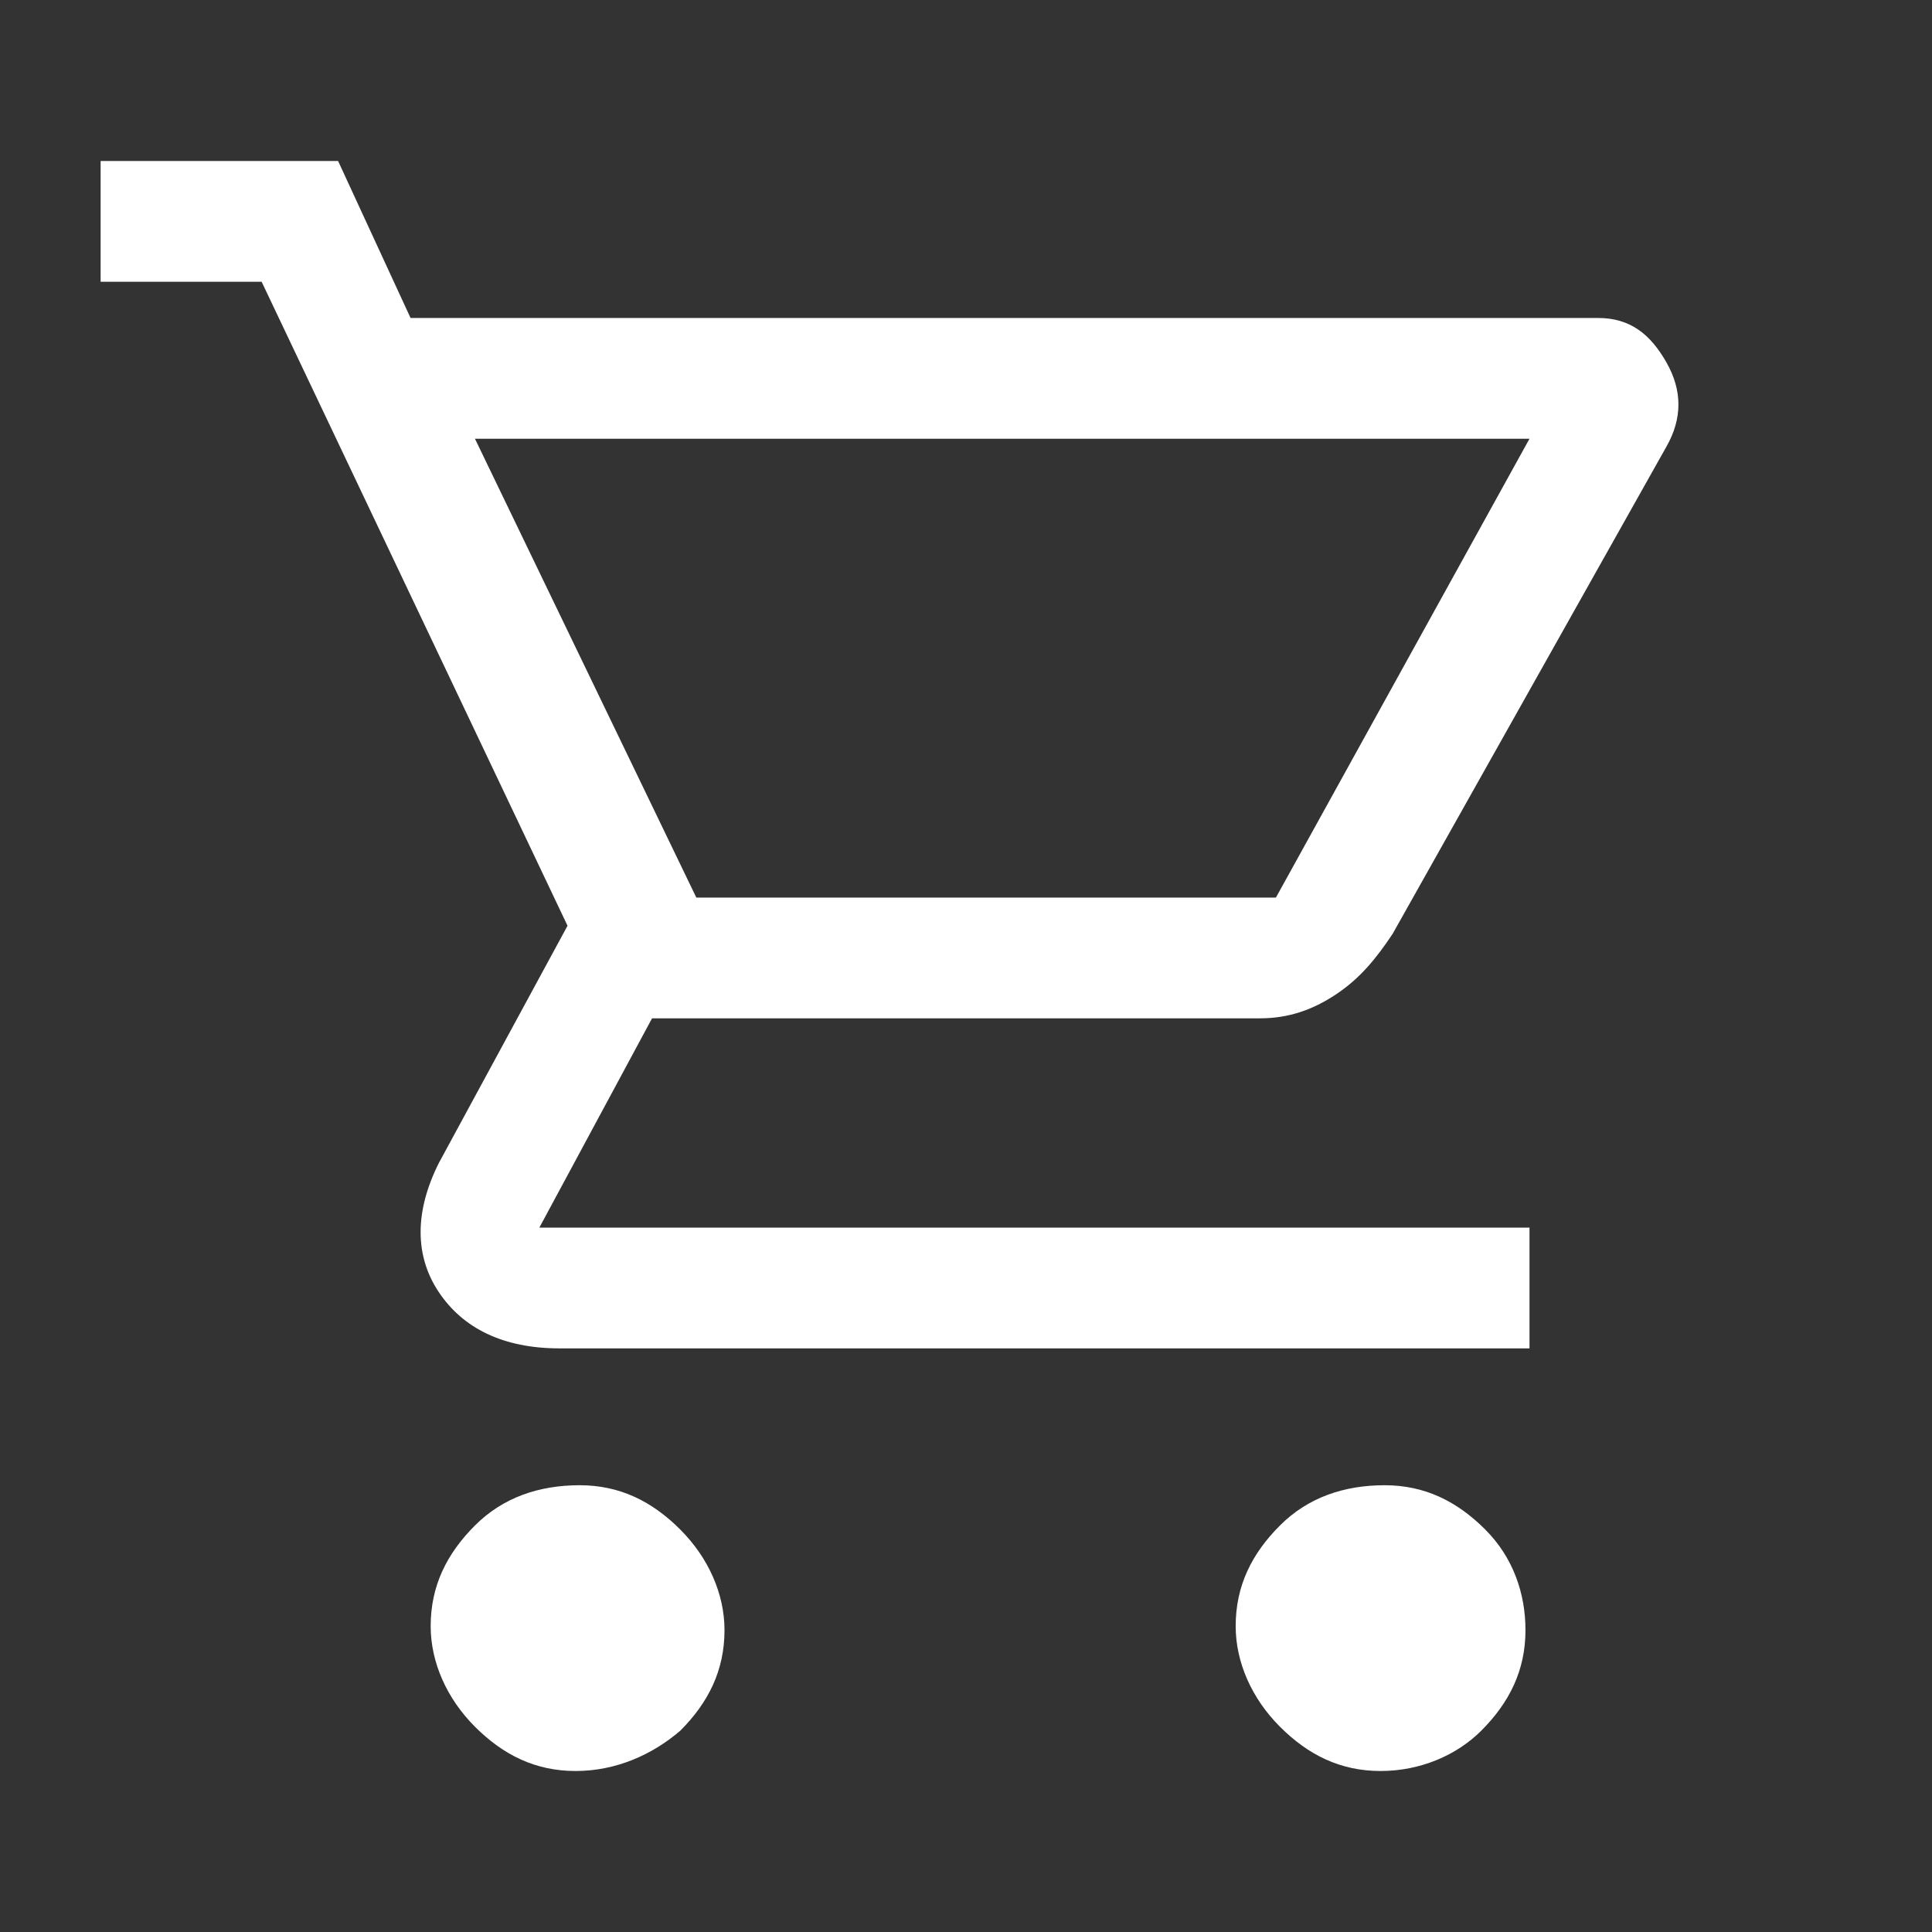 <?xml version="1.0" encoding="utf-8"?>
<!-- Generator: Adobe Illustrator 27.2.0, SVG Export Plug-In . SVG Version: 6.00 Build 0)  -->
<svg version="1.1" id="Layer_1" xmlns="http://www.w3.org/2000/svg" xmlns:xlink="http://www.w3.org/1999/xlink" x="0px" y="0px"
	 viewBox="0 0 48 48" style="enable-background:new 0 0 48 48;" xml:space="preserve">
<rect x="0" y="0" width="48" height="48" fill="#333333" stroke="none"/>
<style type="text/css">
	.st0{fill:#FFFFFF;}
</style>
<path class="st0" d="M14.3,44c-1,0-1.8-0.4-2.5-1.1c-0.7-0.7-1.1-1.6-1.1-2.5c0-1,0.4-1.8,1.1-2.5c0.7-0.7,1.6-1,2.6-1
	c1,0,1.8,0.4,2.5,1.1c0.7,0.7,1.1,1.6,1.1,2.5c0,1-0.4,1.8-1.1,2.5C16.2,43.6,15.3,44,14.3,44z M34.3,44c-1,0-1.8-0.4-2.5-1.1
	c-0.7-0.7-1.1-1.6-1.1-2.5c0-1,0.4-1.8,1.1-2.5c0.7-0.7,1.6-1,2.6-1c1,0,1.8,0.4,2.5,1.1c0.7,0.7,1,1.6,1,2.5c0,1-0.4,1.8-1.1,2.5
	C36.2,43.6,35.3,44,34.3,44z M11.8,10.9l5.5,11.4h14.4l6.3-11.4H11.8z M10.2,7.9h29.5c0.8,0,1.3,0.4,1.7,1.1c0.4,0.7,0.4,1.4,0,2.1
	l-6.8,12.1c-0.4,0.6-0.8,1.1-1.4,1.5c-0.6,0.4-1.2,0.6-1.9,0.6H16.2l-2.8,5.2H38v3H13.9c-1.4,0-2.4-0.5-3-1.4c-0.6-0.9-0.6-2,0-3.2
	l3.2-5.9L6.5,7H2.5V4h5.9L10.2,7.9z M17.2,22.4h14.4H17.2z"/>
</svg>
